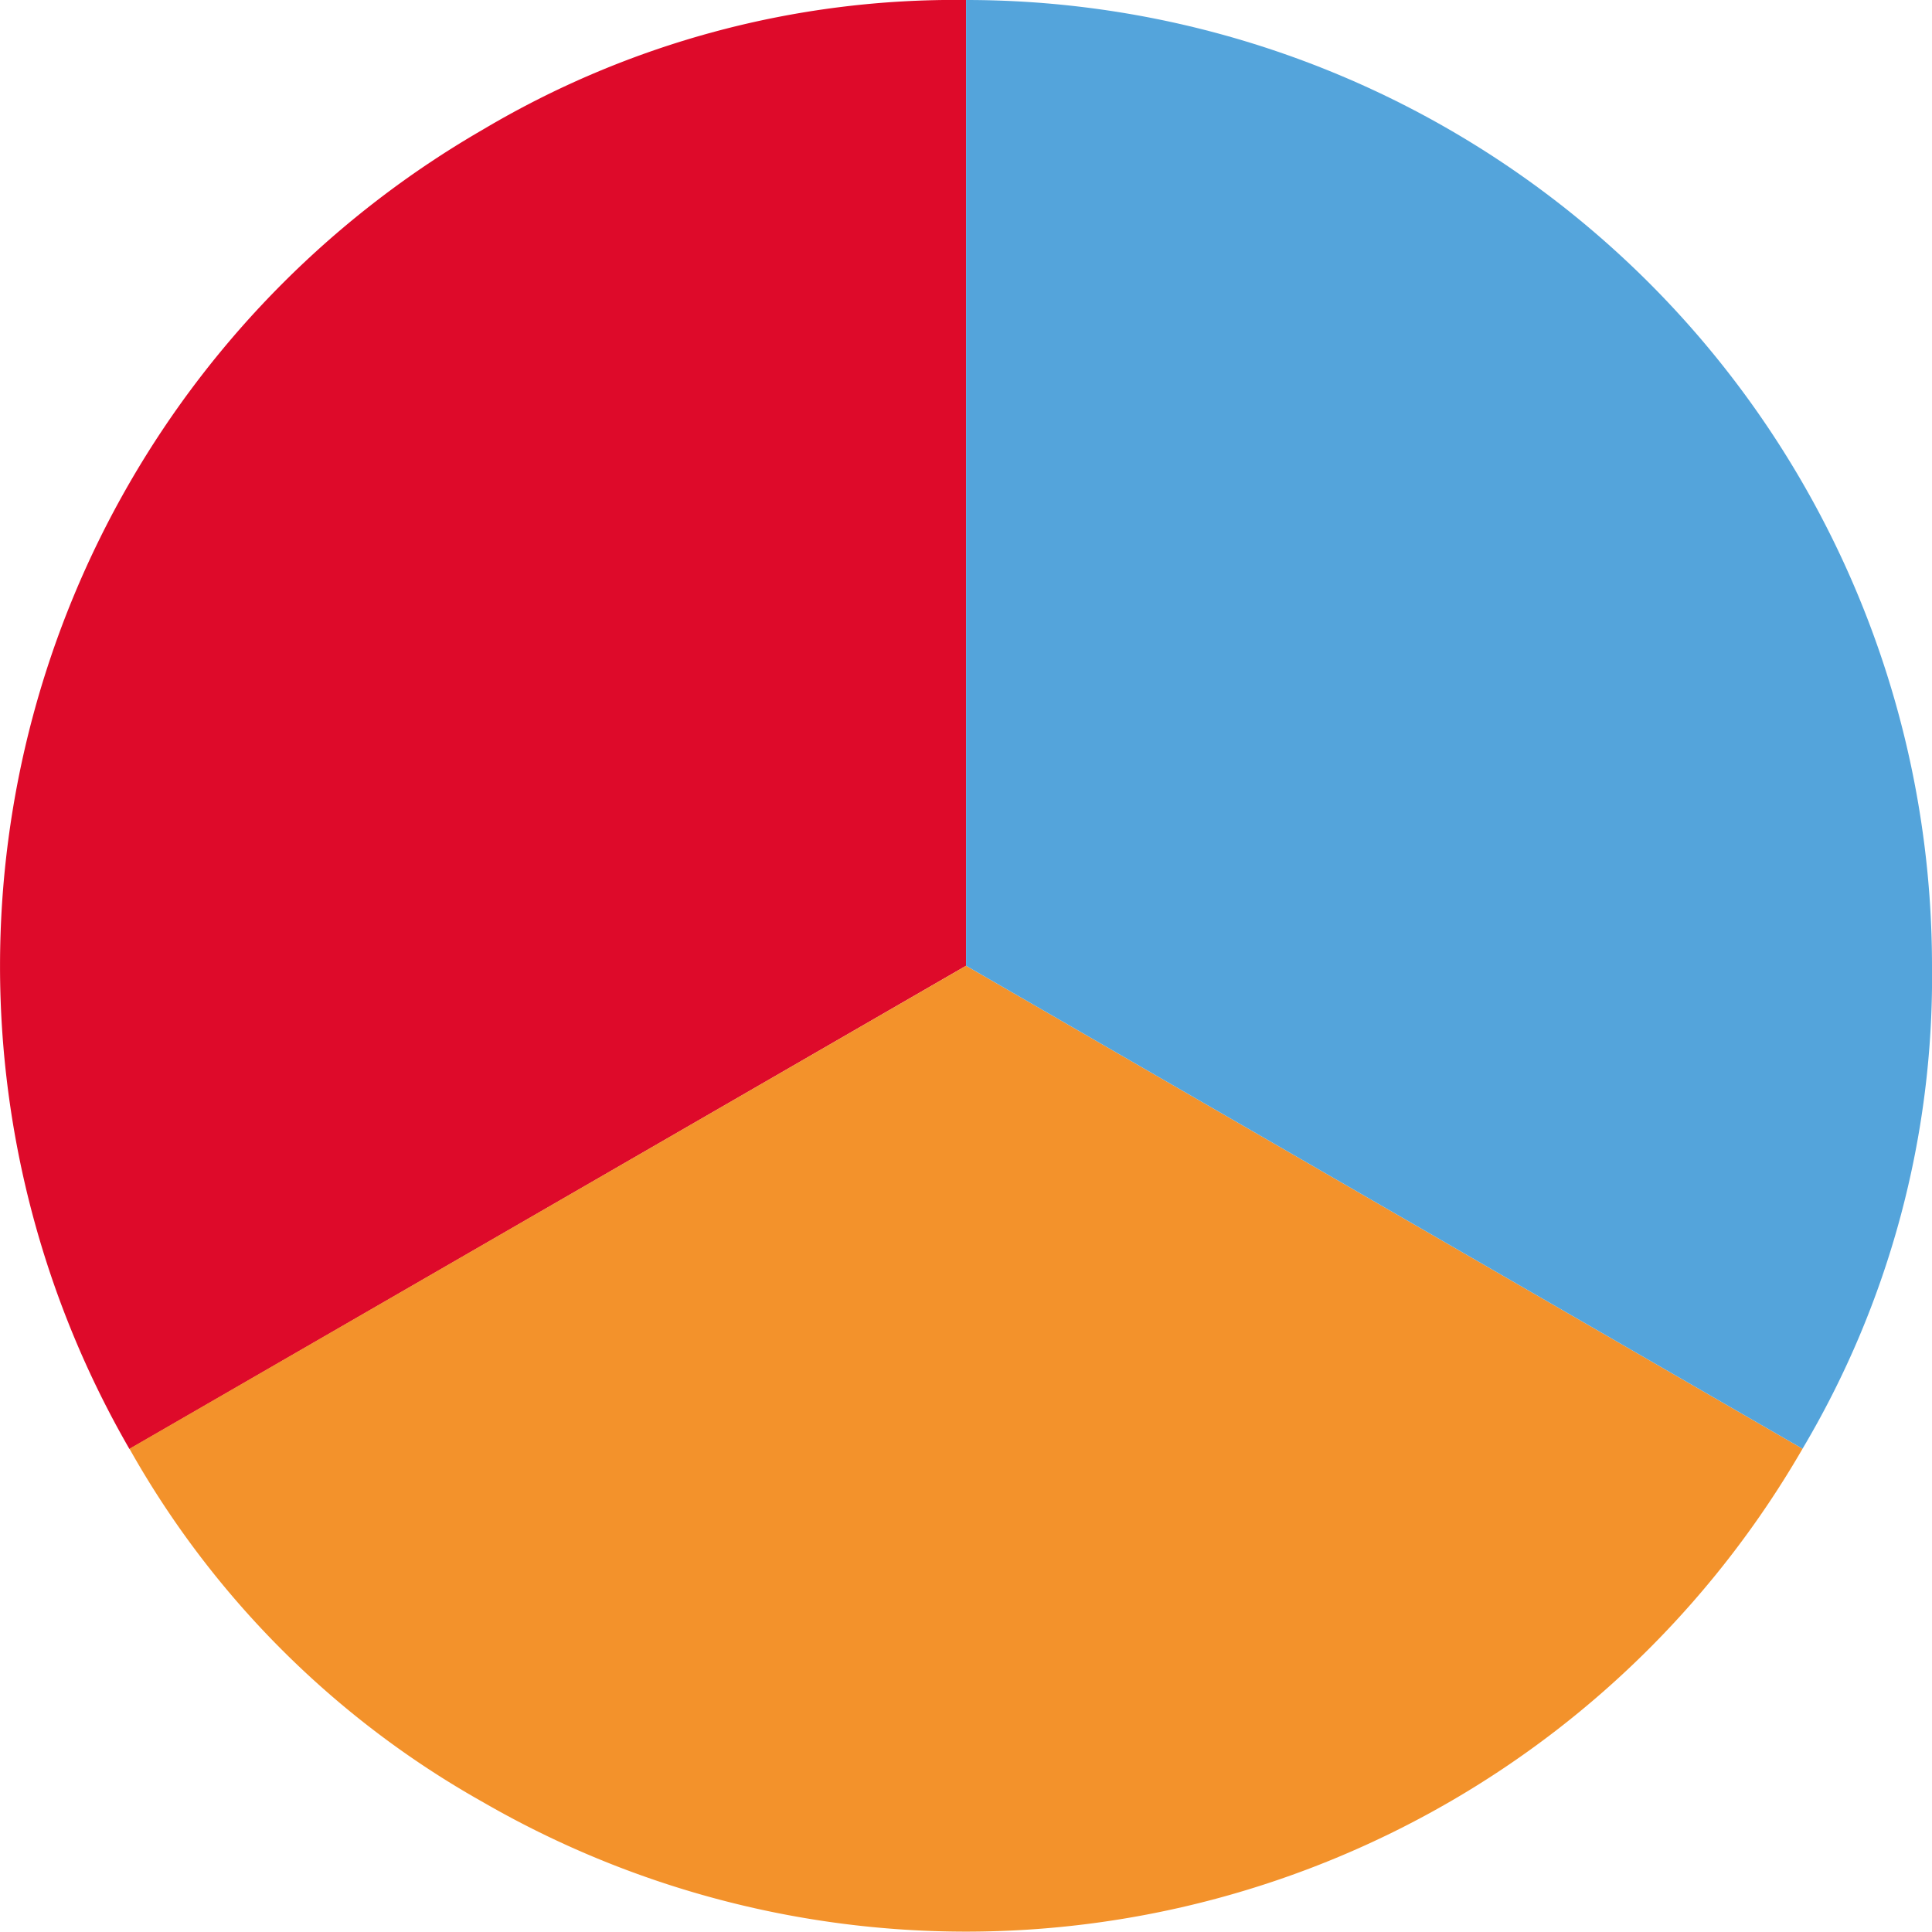 <svg id="Layer_1" data-name="Layer 1" xmlns="http://www.w3.org/2000/svg" viewBox="0 0 121.33 121.33"><title>pieChart</title><path d="M134.72,279,82.18,309.35a60.66,60.66,0,0,1,22.21-82.87,58,58,0,0,1,30.33-8.13Z" transform="translate(-74.05 -218.35)" fill="#de0a2a"/><path d="M134.72,279l52.53,30.33a60.66,60.66,0,0,1-82.86,22.2,58.05,58.05,0,0,1-22.21-22.2Z" transform="translate(-74.05 -218.35)" fill="#f3922b"/><path d="M134.72,279V218.35A60.66,60.66,0,0,1,195.38,279a58,58,0,0,1-8.13,30.33Z" transform="translate(-74.05 -218.35)" fill="#54a4db"/></svg>